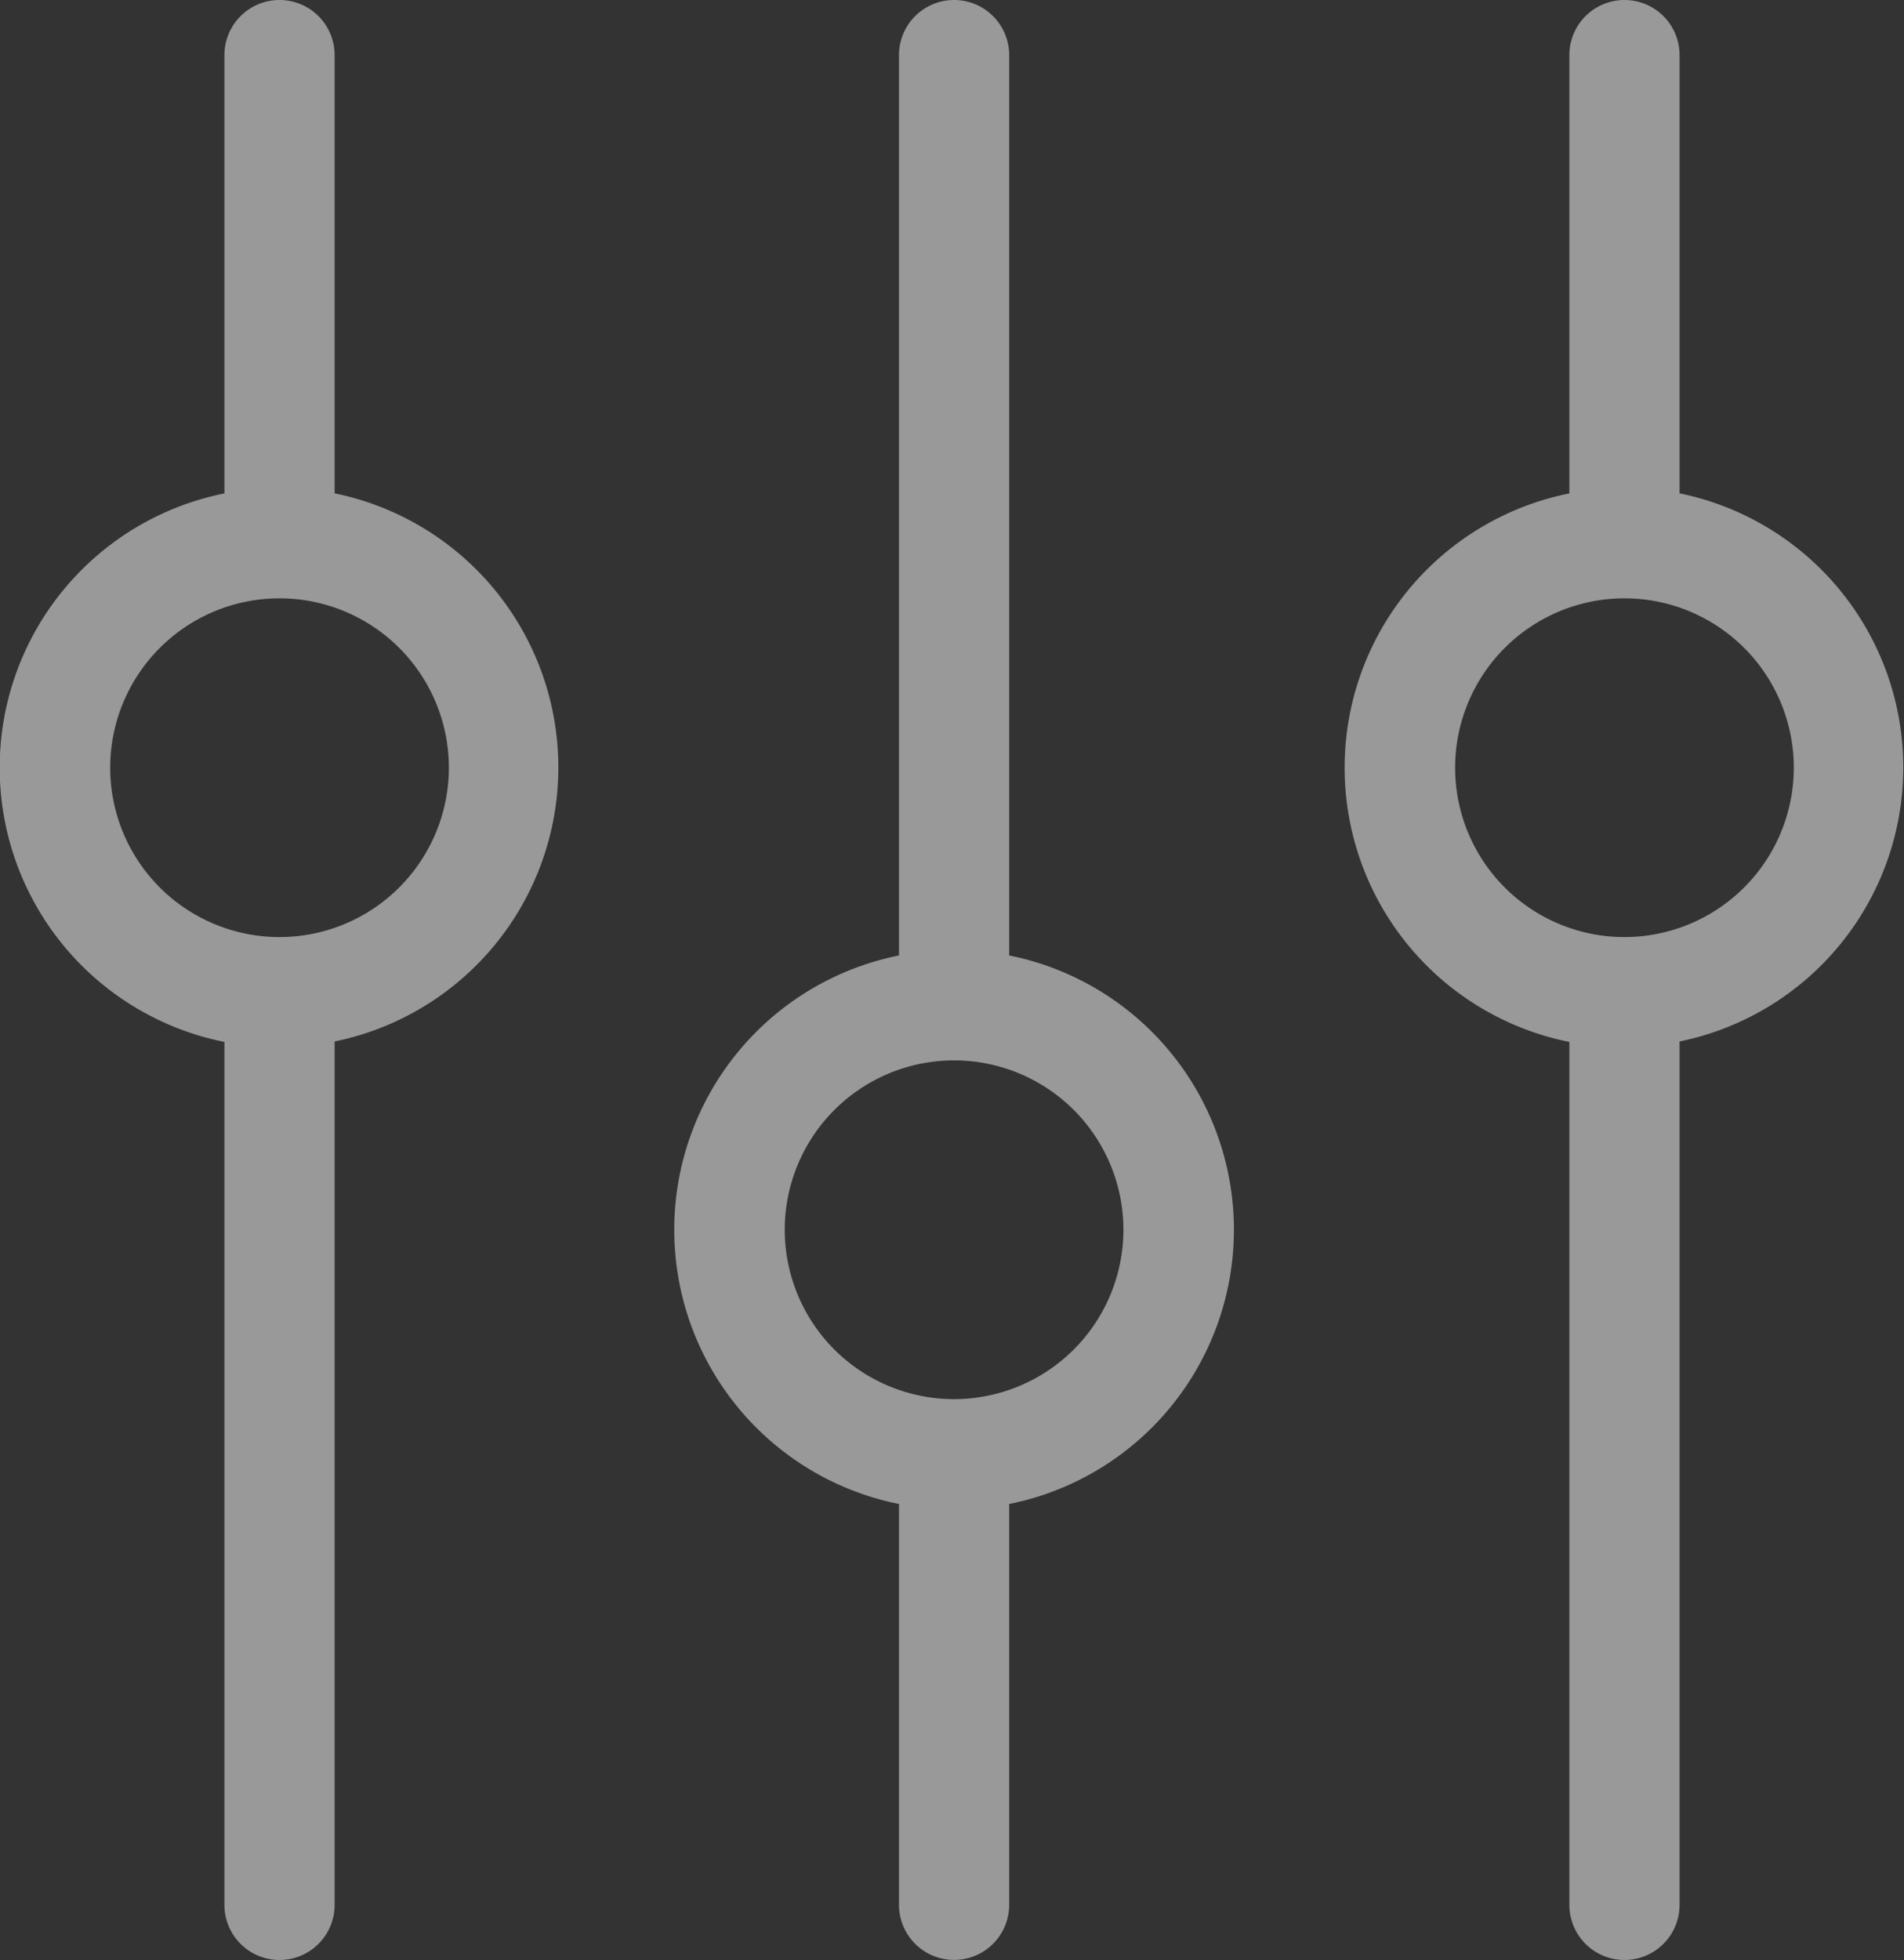 <svg xmlns="http://www.w3.org/2000/svg" width="32" height="32.94" viewBox="0 0 32 32.94">
  <rect x="0" y="0" width="32" height="32.94" fill="#333333" stroke="none"/>
  <g id="settings-1" opacity="0.5">
    <g id="Group_34" data-name="Group 34">
      <path id="Path_67" data-name="Path 67" d="M177.774,16.055V.926a.926.926,0,0,0-1.852,0V16.055a4.7,4.7,0,0,0,0,9.217v6.735a.926.926,0,1,0,1.852,0V25.272a4.7,4.7,0,0,0,0-9.217Zm-.926,7.455a2.846,2.846,0,1,1,2.846-2.846A2.848,2.848,0,0,1,176.848,23.51Z" transform="translate(-160.813)" fill="#fff"/>
      <path id="Path_68" data-name="Path 68" d="M12.474,8.291V.926a.926.926,0,0,0-1.852,0V8.291a4.7,4.7,0,0,0,0,9.217v14.5a.926.926,0,0,0,1.852,0V17.5a4.7,4.7,0,0,0,0-9.21Zm-.926,7.455A2.846,2.846,0,1,1,14.394,12.9,2.848,2.848,0,0,1,11.548,15.746Z" transform="translate(-6.85)" fill="#fff"/>
      <path id="Path_69" data-name="Path 69" d="M342.074,8.291V.926a.926.926,0,0,0-1.852,0V8.291a4.7,4.7,0,0,0,0,9.217v14.5a.926.926,0,0,0,1.852,0V17.5a4.7,4.7,0,0,0,0-9.21Zm-.926,7.455a2.846,2.846,0,1,1,2.846-2.846A2.848,2.848,0,0,1,341.148,15.746Z" transform="translate(-313.846)" fill="#fff"/>
    </g>
  </g>
</svg>
